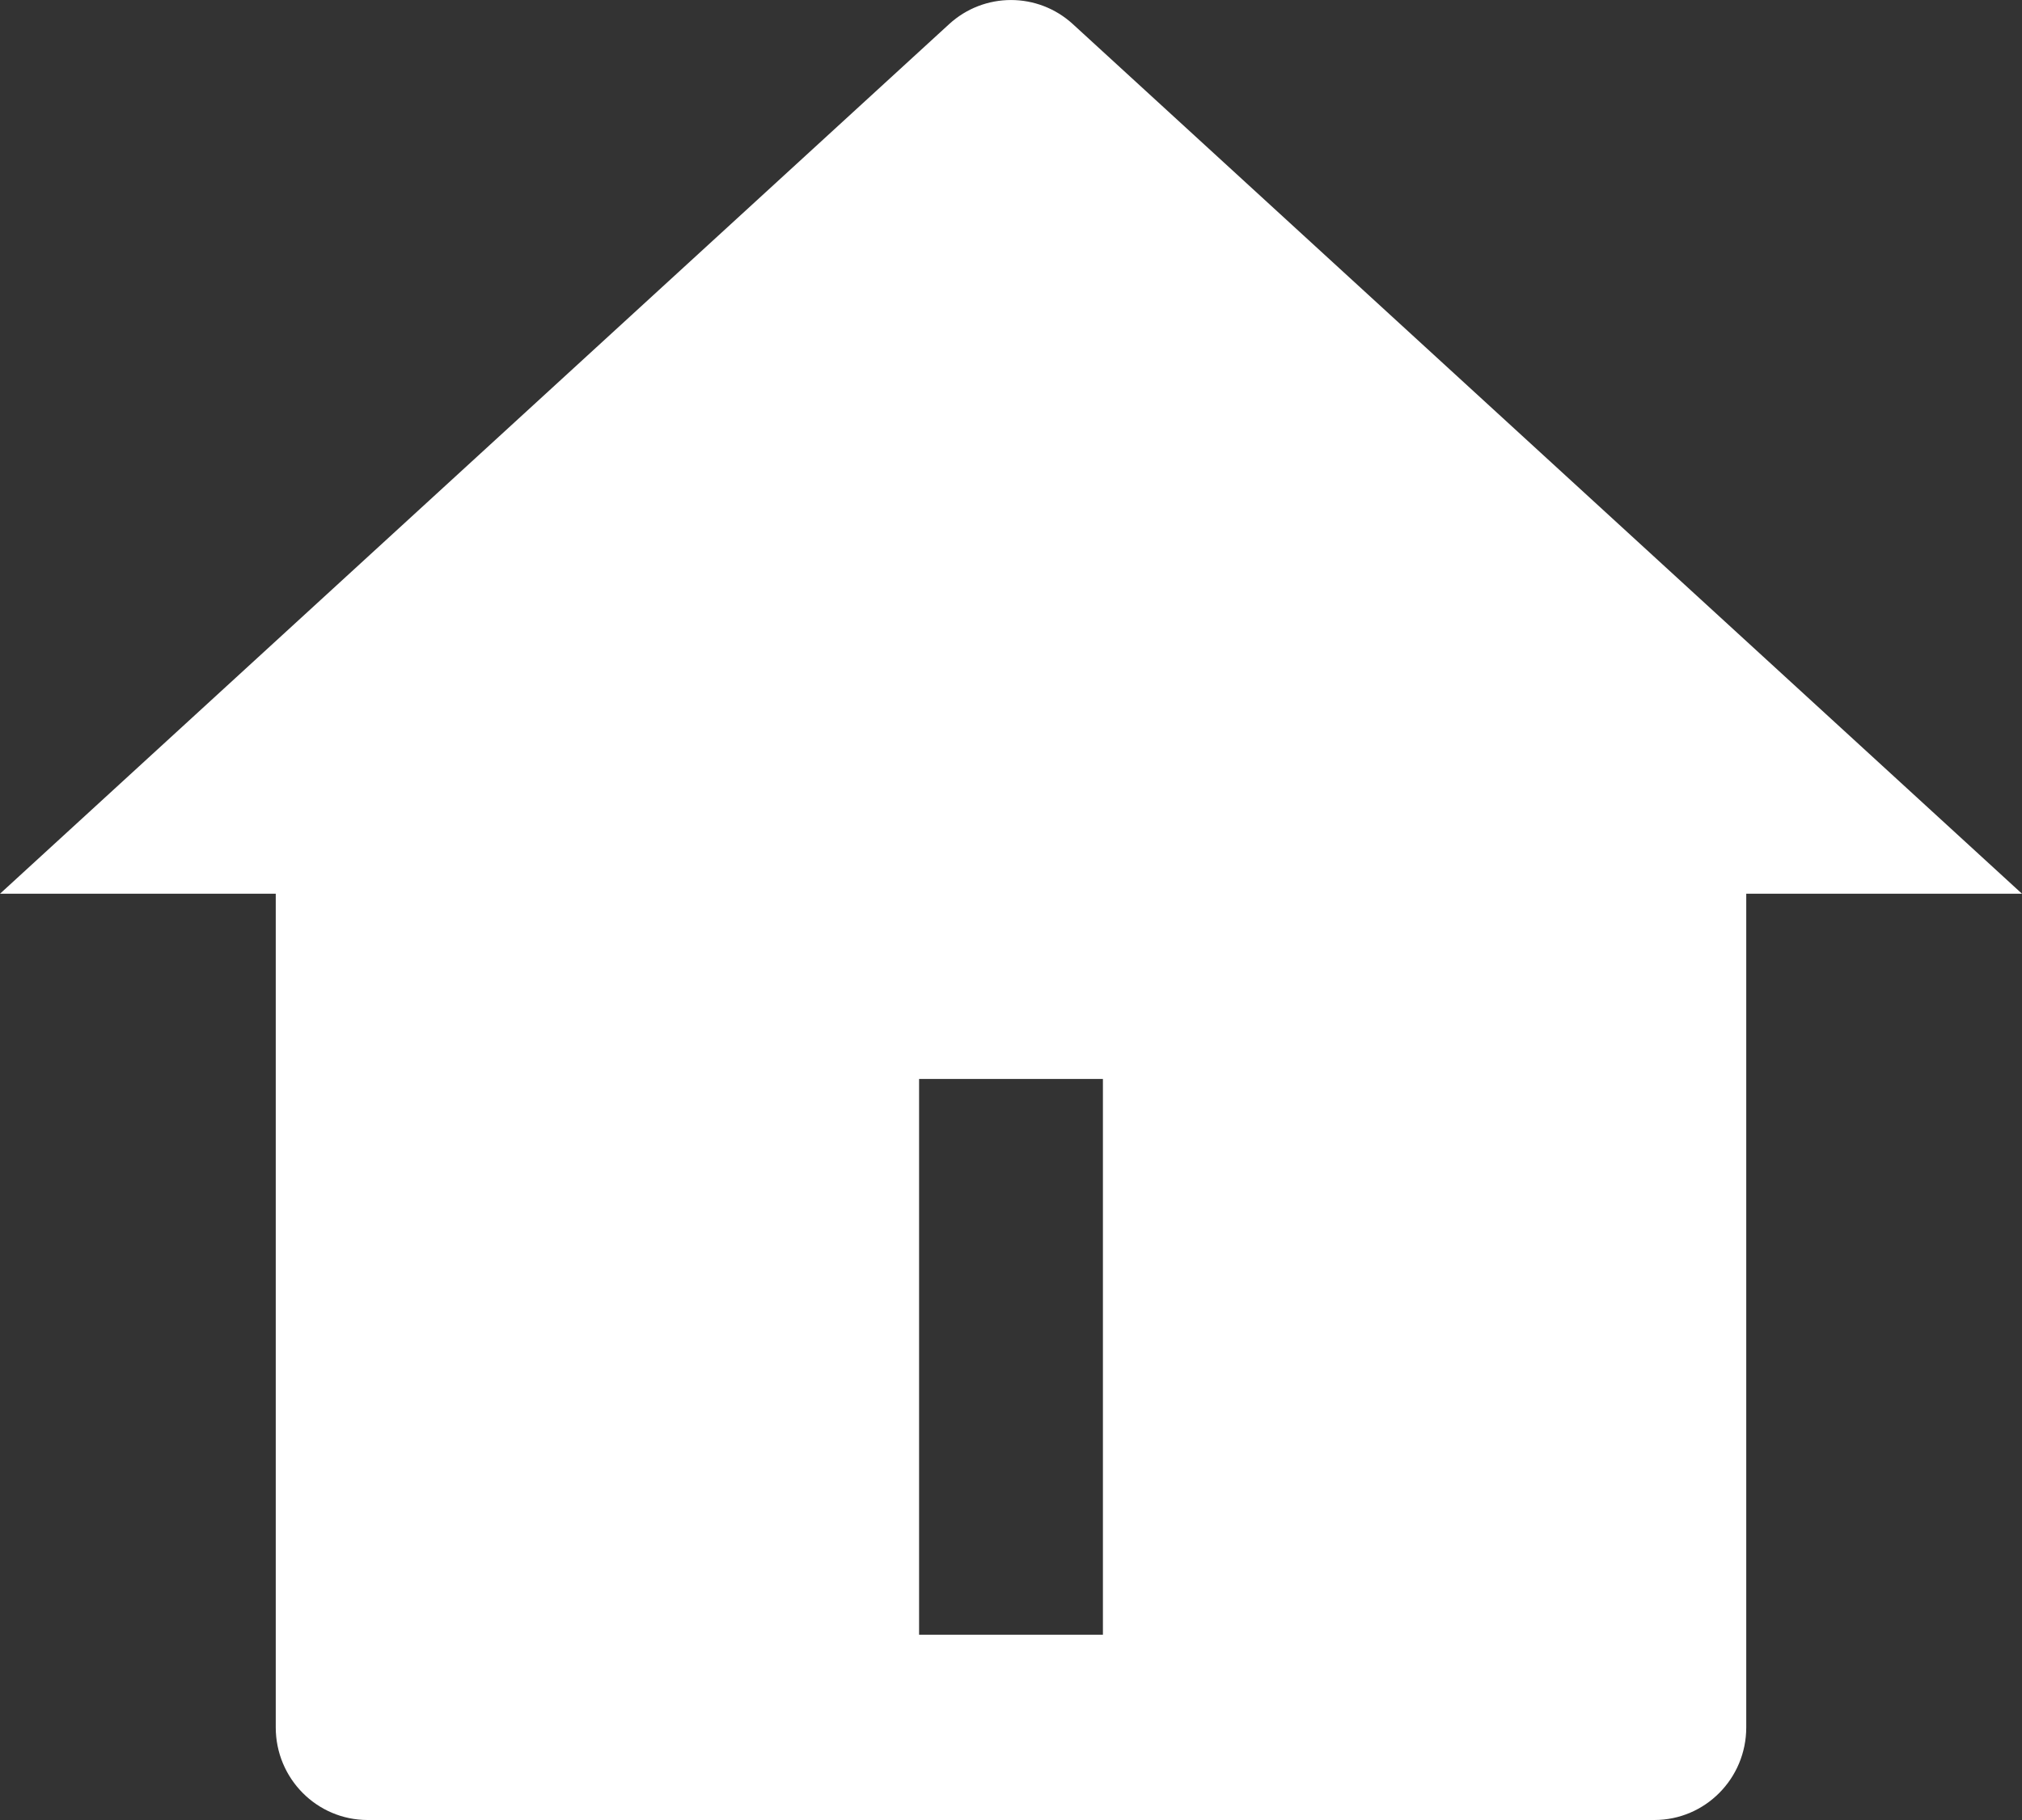 <svg xmlns="http://www.w3.org/2000/svg" xmlns:xlink="http://www.w3.org/1999/xlink" fill="none" version="1.1" width="24" height="21.6" viewBox="0 0 24 21.6"><rect x="0" y="0" width="24" height="21.6" fill="#333333" stroke="none"/><path d="M20.727,20.501C20.727,21.108,20.239,21.6,19.636,21.6L4.364,21.6C3.761,21.6,3.273,21.108,3.273,20.501L3.273,10.607L0,10.607L11.266,0.286C11.682,-0.095,12.318,-0.095,12.734,0.286L24,10.607L20.727,10.607L20.727,20.501ZM10.909,12.805L10.909,19.401L13.091,19.401L13.091,12.805L10.909,12.805Z" fill="#FFFFFF" fill-opacity="1"/></svg>